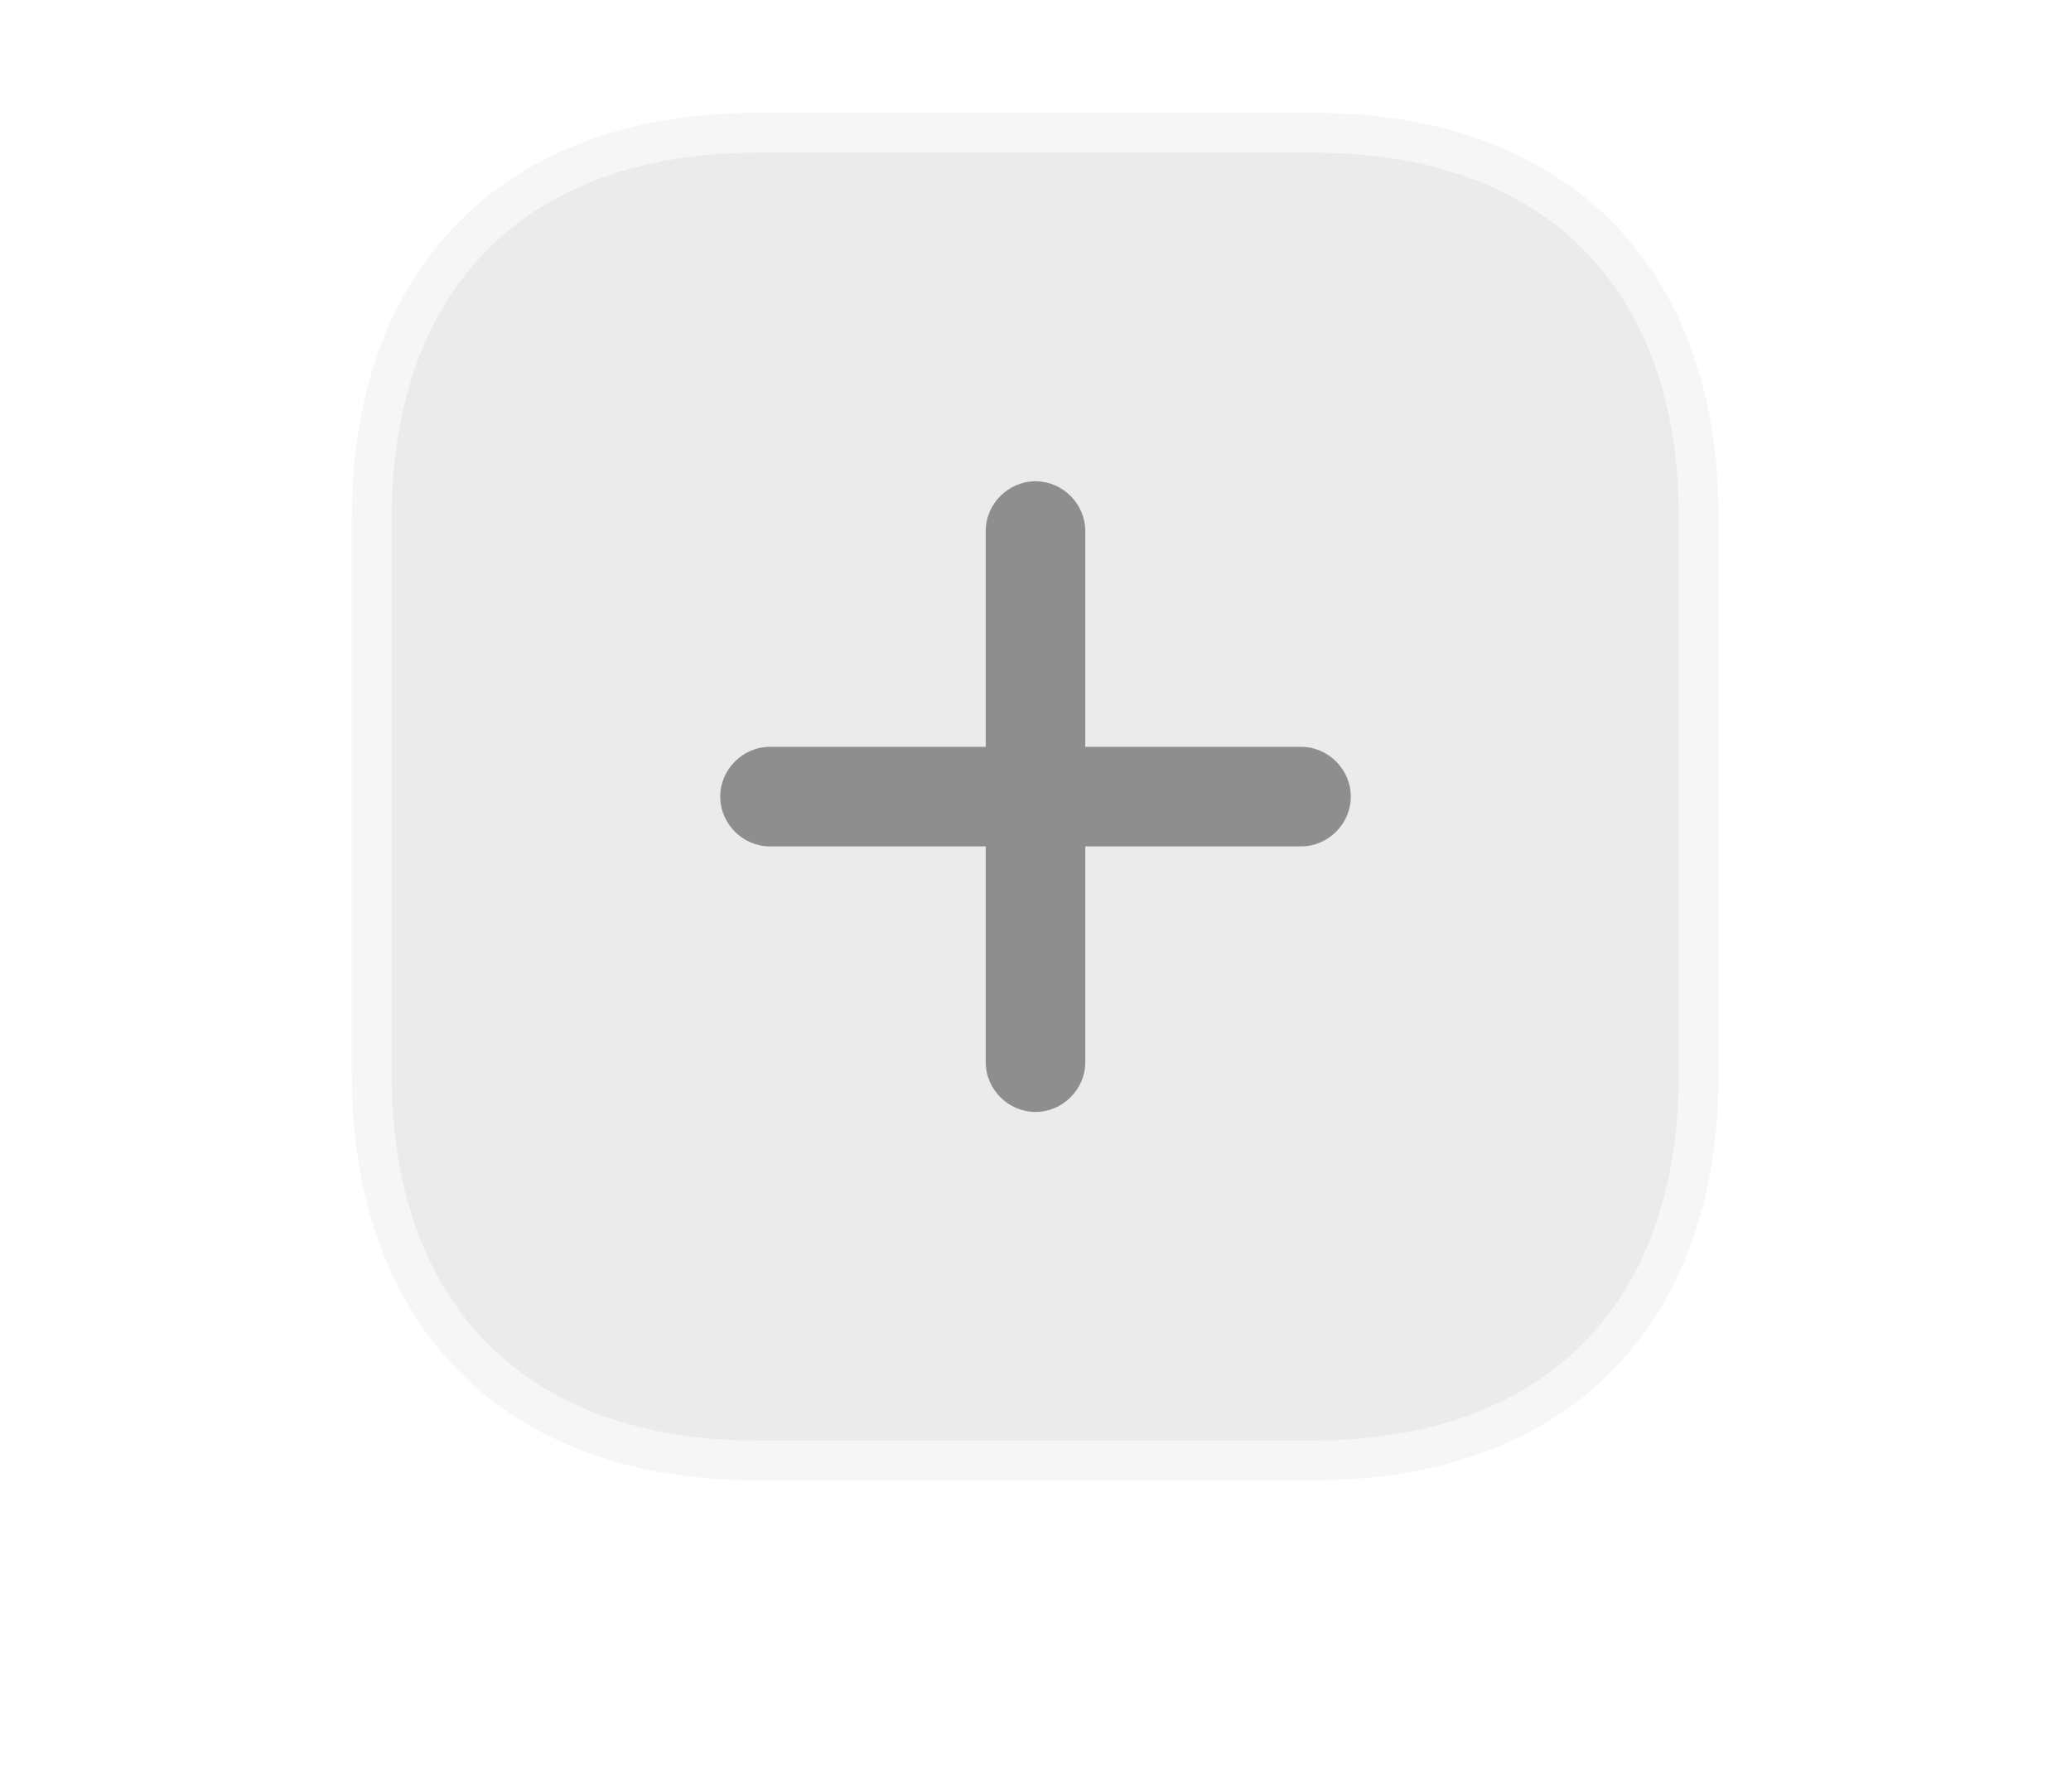 <svg width="52" height="45" viewBox="0 0 52 45" fill="none" xmlns="http://www.w3.org/2000/svg">
<g opacity="0.4">
<path d="M32.983 3.333H19.017C12.95 3.333 9.334 6.95 9.334 13.017V26.967C9.334 33.05 12.95 36.667 19.017 36.667H32.967C39.033 36.667 42.65 33.05 42.65 26.983V13.017C42.667 6.95 39.05 3.333 32.983 3.333Z" fill="#CDCDCD"/>
<path d="M32.983 3.333H19.017C12.95 3.333 9.334 6.95 9.334 13.017V26.967C9.334 33.05 12.95 36.667 19.017 36.667H32.967C39.033 36.667 42.65 33.05 42.65 26.983V13.017C42.667 6.95 39.05 3.333 32.983 3.333Z" stroke="#E8E8E8"/>
</g>
<path d="M32.667 18.75H27.25V13.333C27.25 12.65 26.683 12.083 26 12.083C25.317 12.083 24.75 12.65 24.75 13.333V18.75H19.334C18.65 18.75 18.084 19.317 18.084 20C18.084 20.683 18.65 21.25 19.334 21.25H24.75V26.667C24.75 27.35 25.317 27.917 26 27.917C26.683 27.917 27.25 27.35 27.25 26.667V21.25H32.667C33.35 21.25 33.917 20.683 33.917 20C33.917 19.317 33.35 18.75 32.667 18.75Z" fill="#8E8E8E"/>
</svg>
